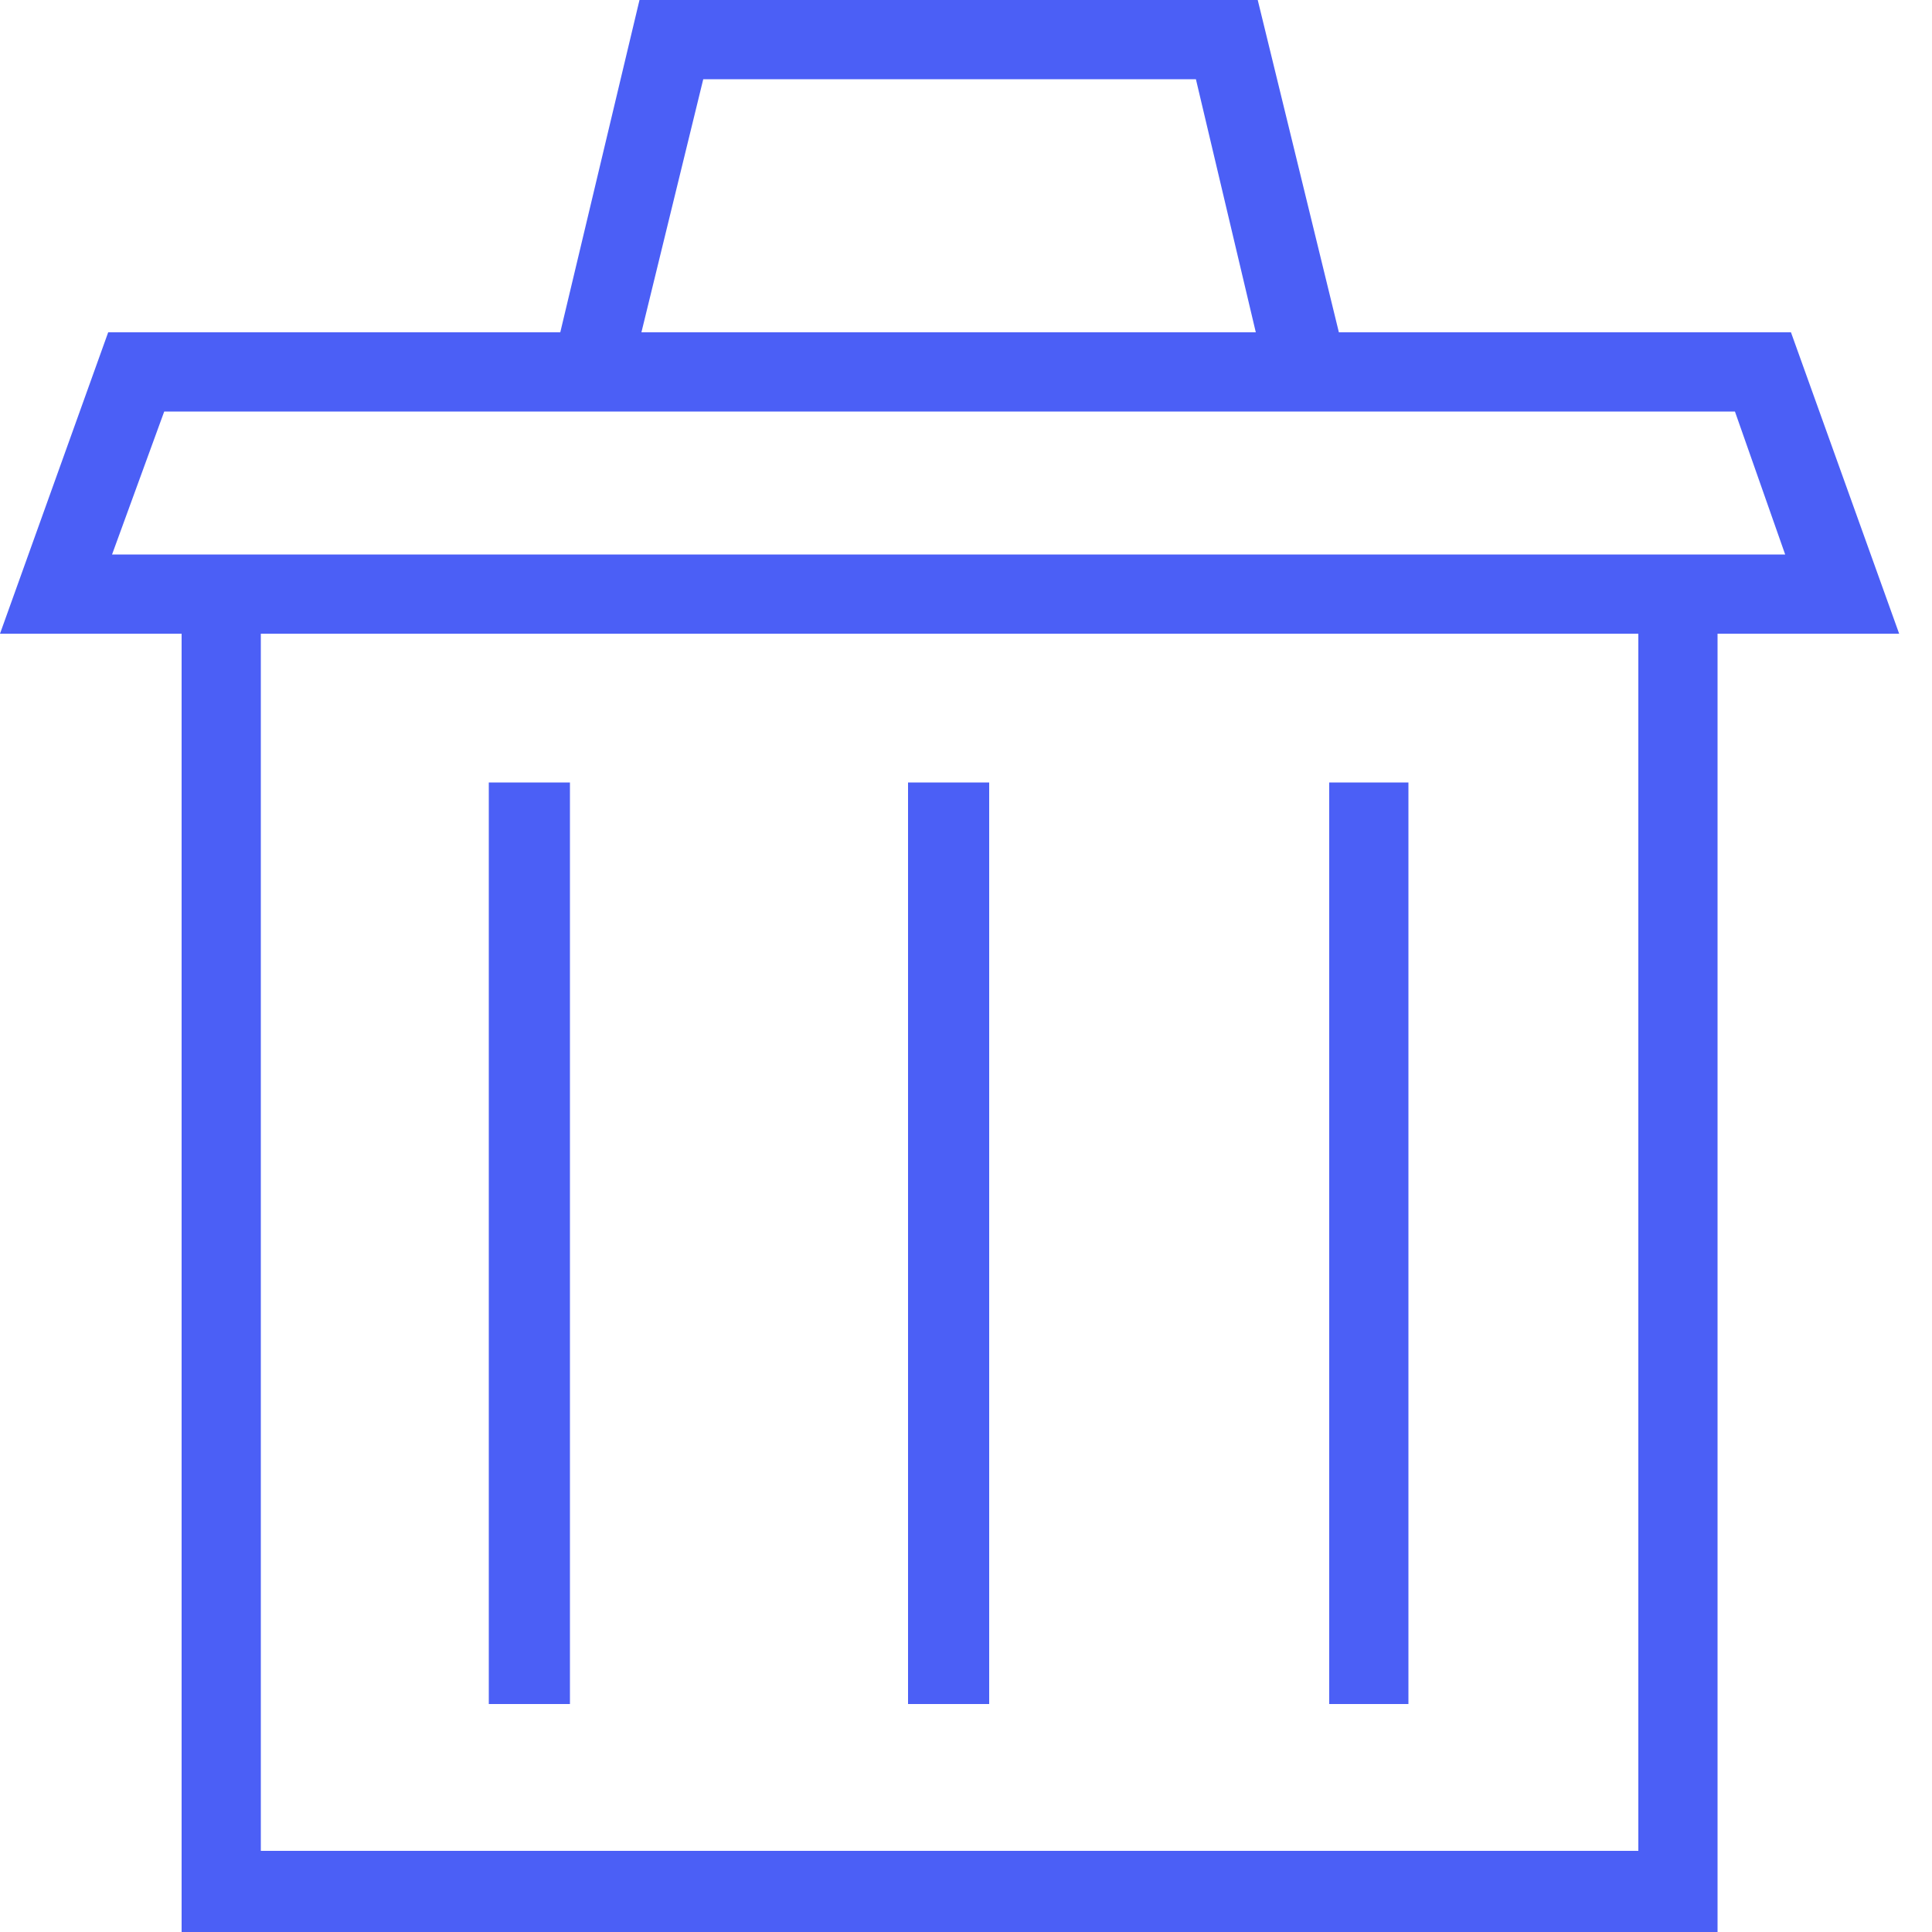 <?xml version="1.0" encoding="iso-8859-1"?>
<!DOCTYPE svg PUBLIC "-//W3C//DTD SVG 1.1 Basic//EN" "http://www.w3.org/Graphics/SVG/1.1/DTD/svg11-basic.dtd">
<svg version="1.1" baseProfile="basic"
   xmlns="http://www.w3.org/2000/svg" xmlns:xlink="http://www.w3.org/1999/xlink" x="0px" y="0px" width="32px" height="32px"
   viewBox="0 0 32 32" xml:space="preserve">
  <path transform="matrix(0.032,0,0,0.032,0,0)" stroke="none" style="fill:#4b5ff6" d="M 983 328 L 927 172 L 693 172 L 651 0 L 331 0 L 290 172 L 56 172 L 0 328 L 94 328 L 94 1000 L 889 1000 L 889 328 L 983 328 z M 364 41 L 619 41 L 650 172 L 332 172 L 364 41 z M 58 287 L 85 213 L 280 213 L 702 213 L 898 213 L 924 287 L 889 287 L 94 287 L 58 287 z M 848 958 L 135 958 L 135 328 L 848 328 L 848 958 z M 470 405 L 512 405 L 512 882 L 470 882 L 470 405 M 253 405 L 295 405 L 295 882 L 253 882 L 253 405 M 688 405 L 729 405 L 729 882 L 688 882 L 688 405"/>
</svg>